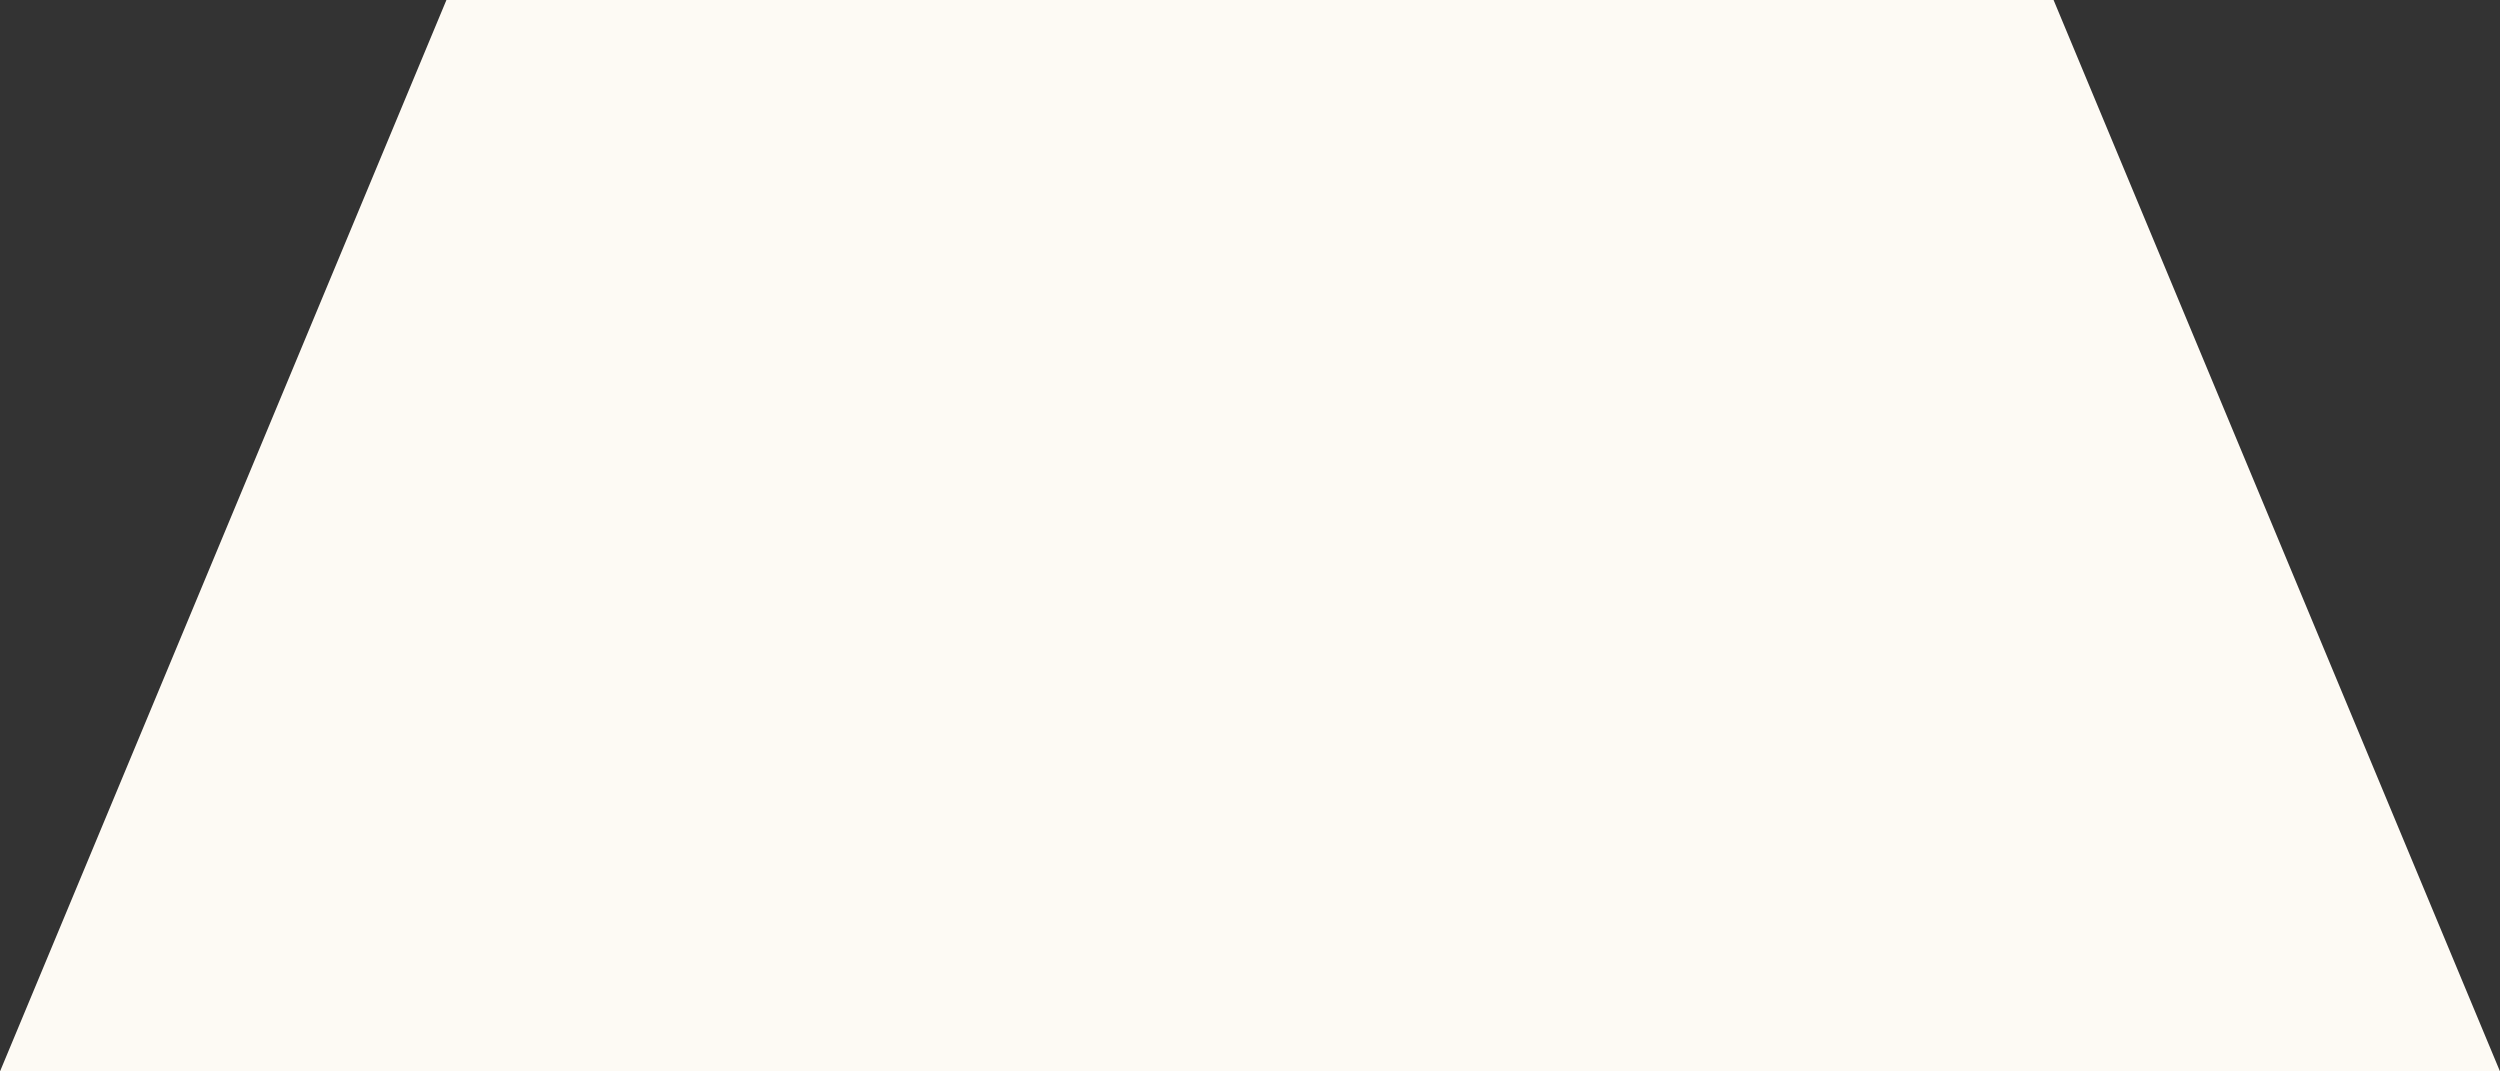 <svg width="7" height="3" viewBox="0 0 7 3" fill="none" xmlns="http://www.w3.org/2000/svg">
<rect x="0" y="0" width="7" height="3" fill="#333333" stroke="none"/>
<path d="M1.25 0H5.75L7 3H0L1.25 0Z" fill="#FDFAF4"/>
</svg>
